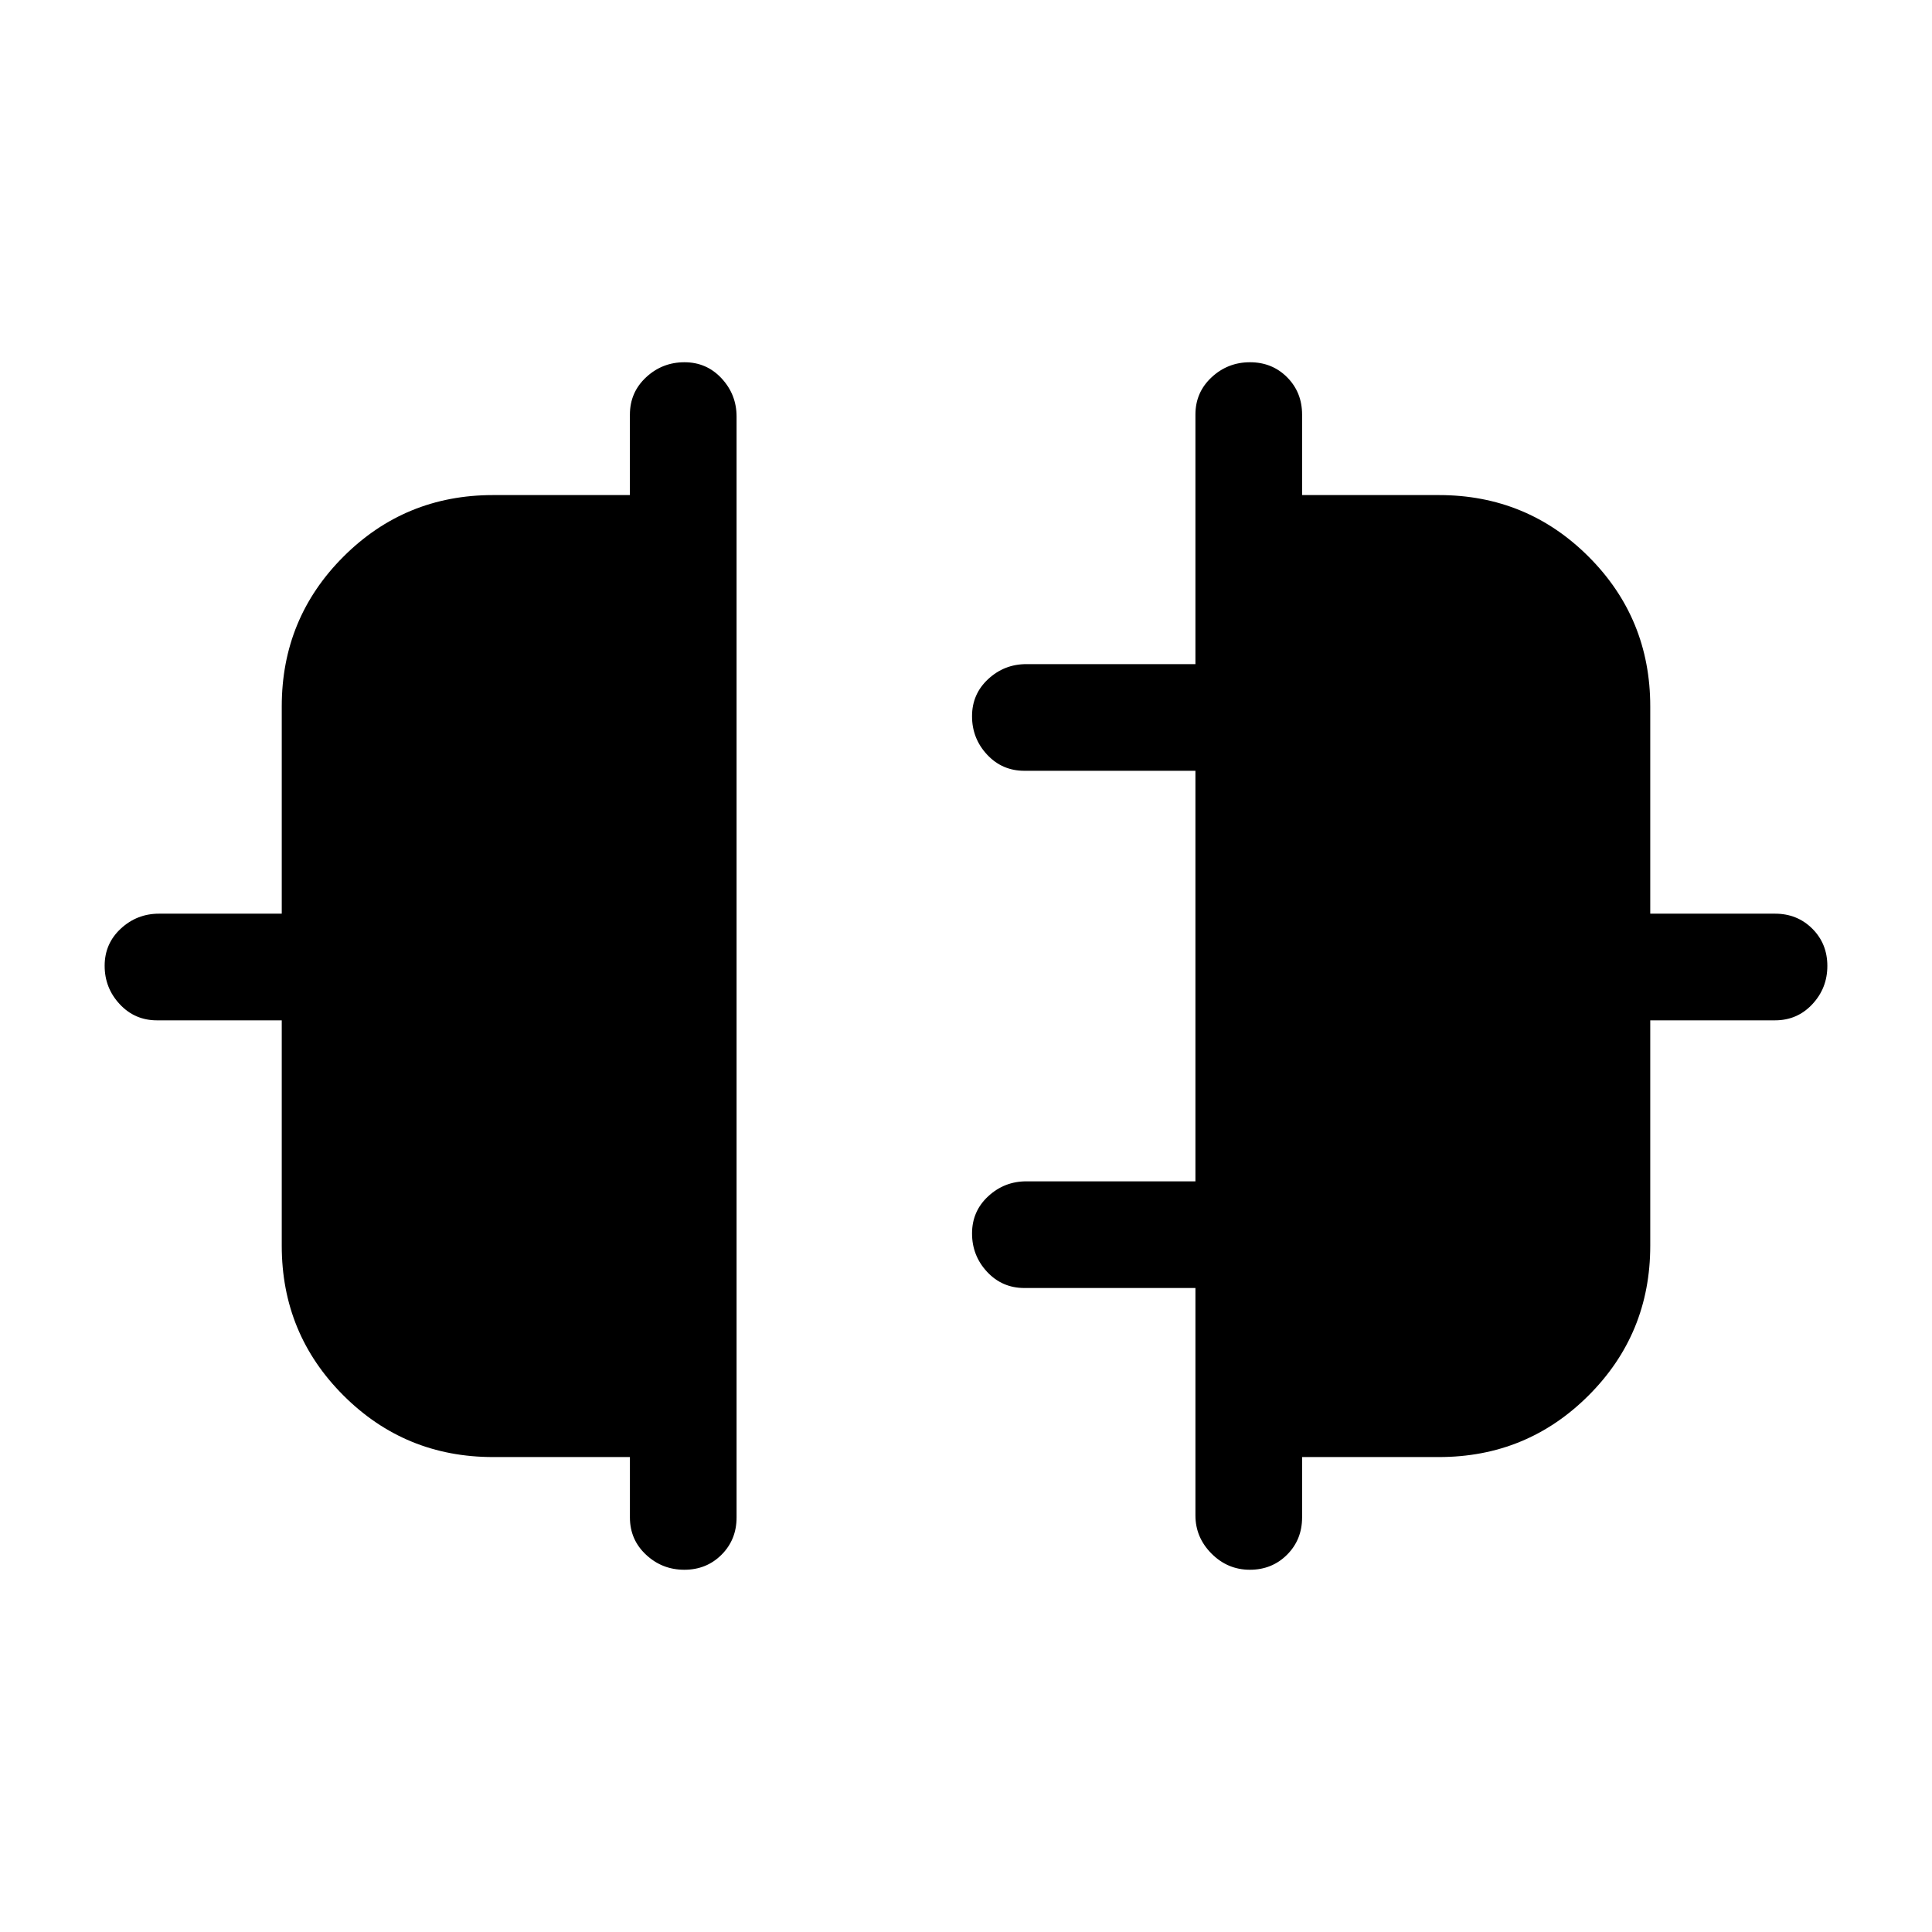 <svg xmlns="http://www.w3.org/2000/svg" height="24" viewBox="0 -960 960 960" width="24"><path d="M140-341v-112H78q-11.05 0-18.52-8.04Q52-469.07 52-480.11q0-11.03 8.03-18.46Q68.05-506 79-506h61v-103q0-43.75 30.63-74.38Q201.25-714 245-714h68v-40q0-11.05 8.04-18.53 8.03-7.47 19.07-7.47 11.03 0 18.46 8.03Q366-763.95 366-753v547q0 11.05-7.46 18.52-7.47 7.48-18.5 7.48-11.04 0-19.04-7.48-8-7.47-8-18.52v-30h-68q-43.75 0-74.37-30.63Q140-297.25 140-341Zm680 0q0 43.75-30.62 74.37Q758.75-236 715-236h-68v30q0 11.05-7.46 18.52-7.47 7.48-18.5 7.48-11.04 0-19.04-8.02-8-8.03-8-18.98v-113h-85q-11.05 0-18.53-8.04-7.47-8.03-7.47-19.07 0-11.03 8.02-18.46Q499.05-373 510-373h84v-204h-85q-11.05 0-18.53-8.04-7.47-8.03-7.47-19.07 0-11.03 8.02-18.46Q499.05-630 510-630h84v-124q0-11.05 8.04-18.53 8.03-7.47 19.07-7.47 11.03 0 18.46 7.47Q647-765.05 647-754v40h68q43.75 0 74.38 30.62Q820-652.75 820-609v103h62q11.05 0 18.53 7.46 7.47 7.47 7.47 18.5 0 11.04-7.47 19.04-7.48 8-18.53 8h-62v112Z"/></svg>